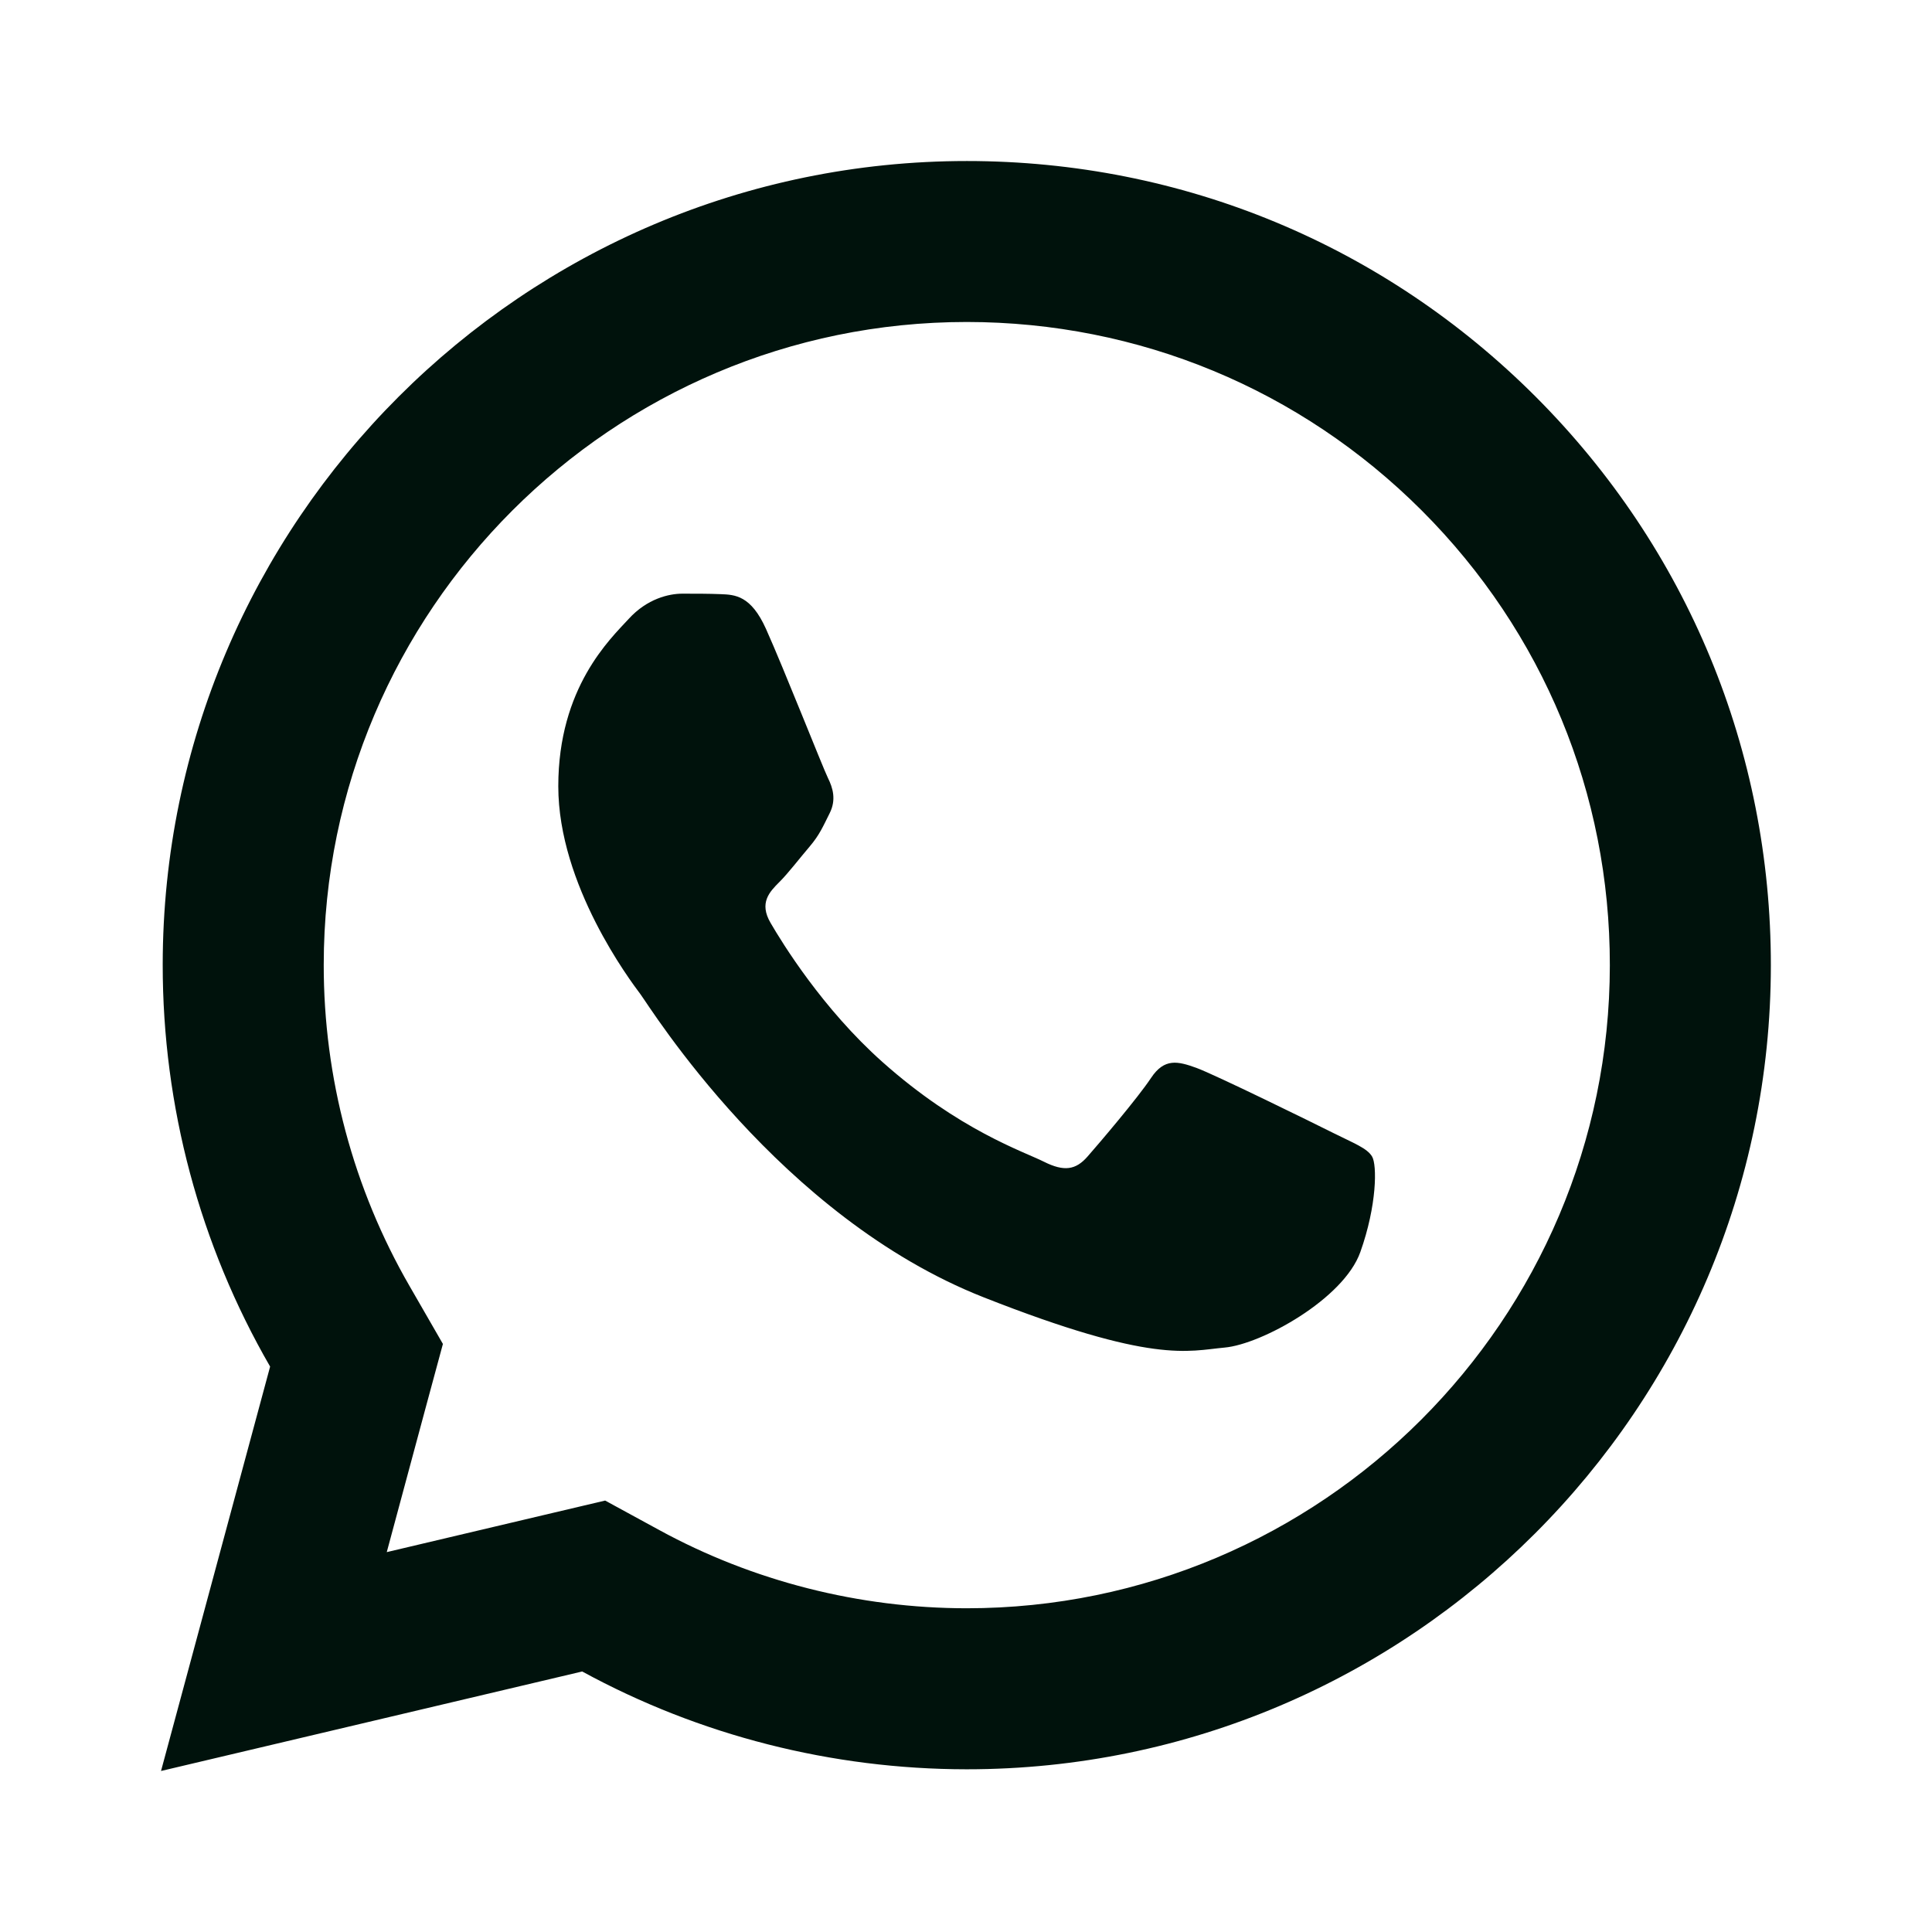 <svg width="32" height="32" viewBox="0 0 32 32" fill="none" xmlns="http://www.w3.org/2000/svg">
<path d="M16.015 2.667C8.674 2.667 2.698 8.638 2.695 15.979C2.694 18.326 3.308 20.617 4.474 22.635L2.667 29.333L9.643 27.685C11.588 28.746 13.778 29.303 16.008 29.305H16.013C23.353 29.305 29.327 23.332 29.331 15.992C29.333 12.433 27.949 9.087 25.435 6.57C22.92 4.054 19.578 2.668 16.015 2.667ZM16.013 5.333C18.861 5.335 21.537 6.445 23.549 8.456C25.561 10.469 26.667 13.144 26.664 15.989C26.661 21.861 21.885 26.638 16.01 26.638C14.233 26.637 12.472 26.19 10.922 25.344L10.023 24.854L9.031 25.088L6.406 25.708L7.047 23.328L7.336 22.26L6.784 21.302C5.853 19.691 5.36 17.85 5.362 15.979C5.364 10.11 10.142 5.333 16.013 5.333ZM11.302 9.833C11.079 9.833 10.719 9.916 10.414 10.25C10.109 10.582 9.247 11.386 9.247 13.023C9.247 14.661 10.44 16.243 10.607 16.466C10.772 16.687 12.909 20.154 16.291 21.487C19.102 22.595 19.673 22.376 20.284 22.32C20.894 22.265 22.254 21.517 22.531 20.739C22.808 19.962 22.809 19.293 22.726 19.156C22.644 19.017 22.422 18.935 22.088 18.768C21.756 18.601 20.12 17.798 19.815 17.687C19.51 17.577 19.286 17.521 19.065 17.854C18.844 18.187 18.207 18.935 18.013 19.156C17.818 19.379 17.625 19.409 17.291 19.242C16.958 19.074 15.886 18.722 14.614 17.588C13.625 16.707 12.957 15.62 12.763 15.286C12.569 14.954 12.745 14.772 12.911 14.607C13.061 14.457 13.242 14.218 13.409 14.023C13.574 13.829 13.631 13.69 13.742 13.469C13.853 13.247 13.796 13.052 13.713 12.885C13.631 12.719 12.983 11.075 12.687 10.416C12.438 9.863 12.175 9.85 11.937 9.841C11.744 9.833 11.523 9.833 11.302 9.833Z" fill="#00120C"/>
</svg>
